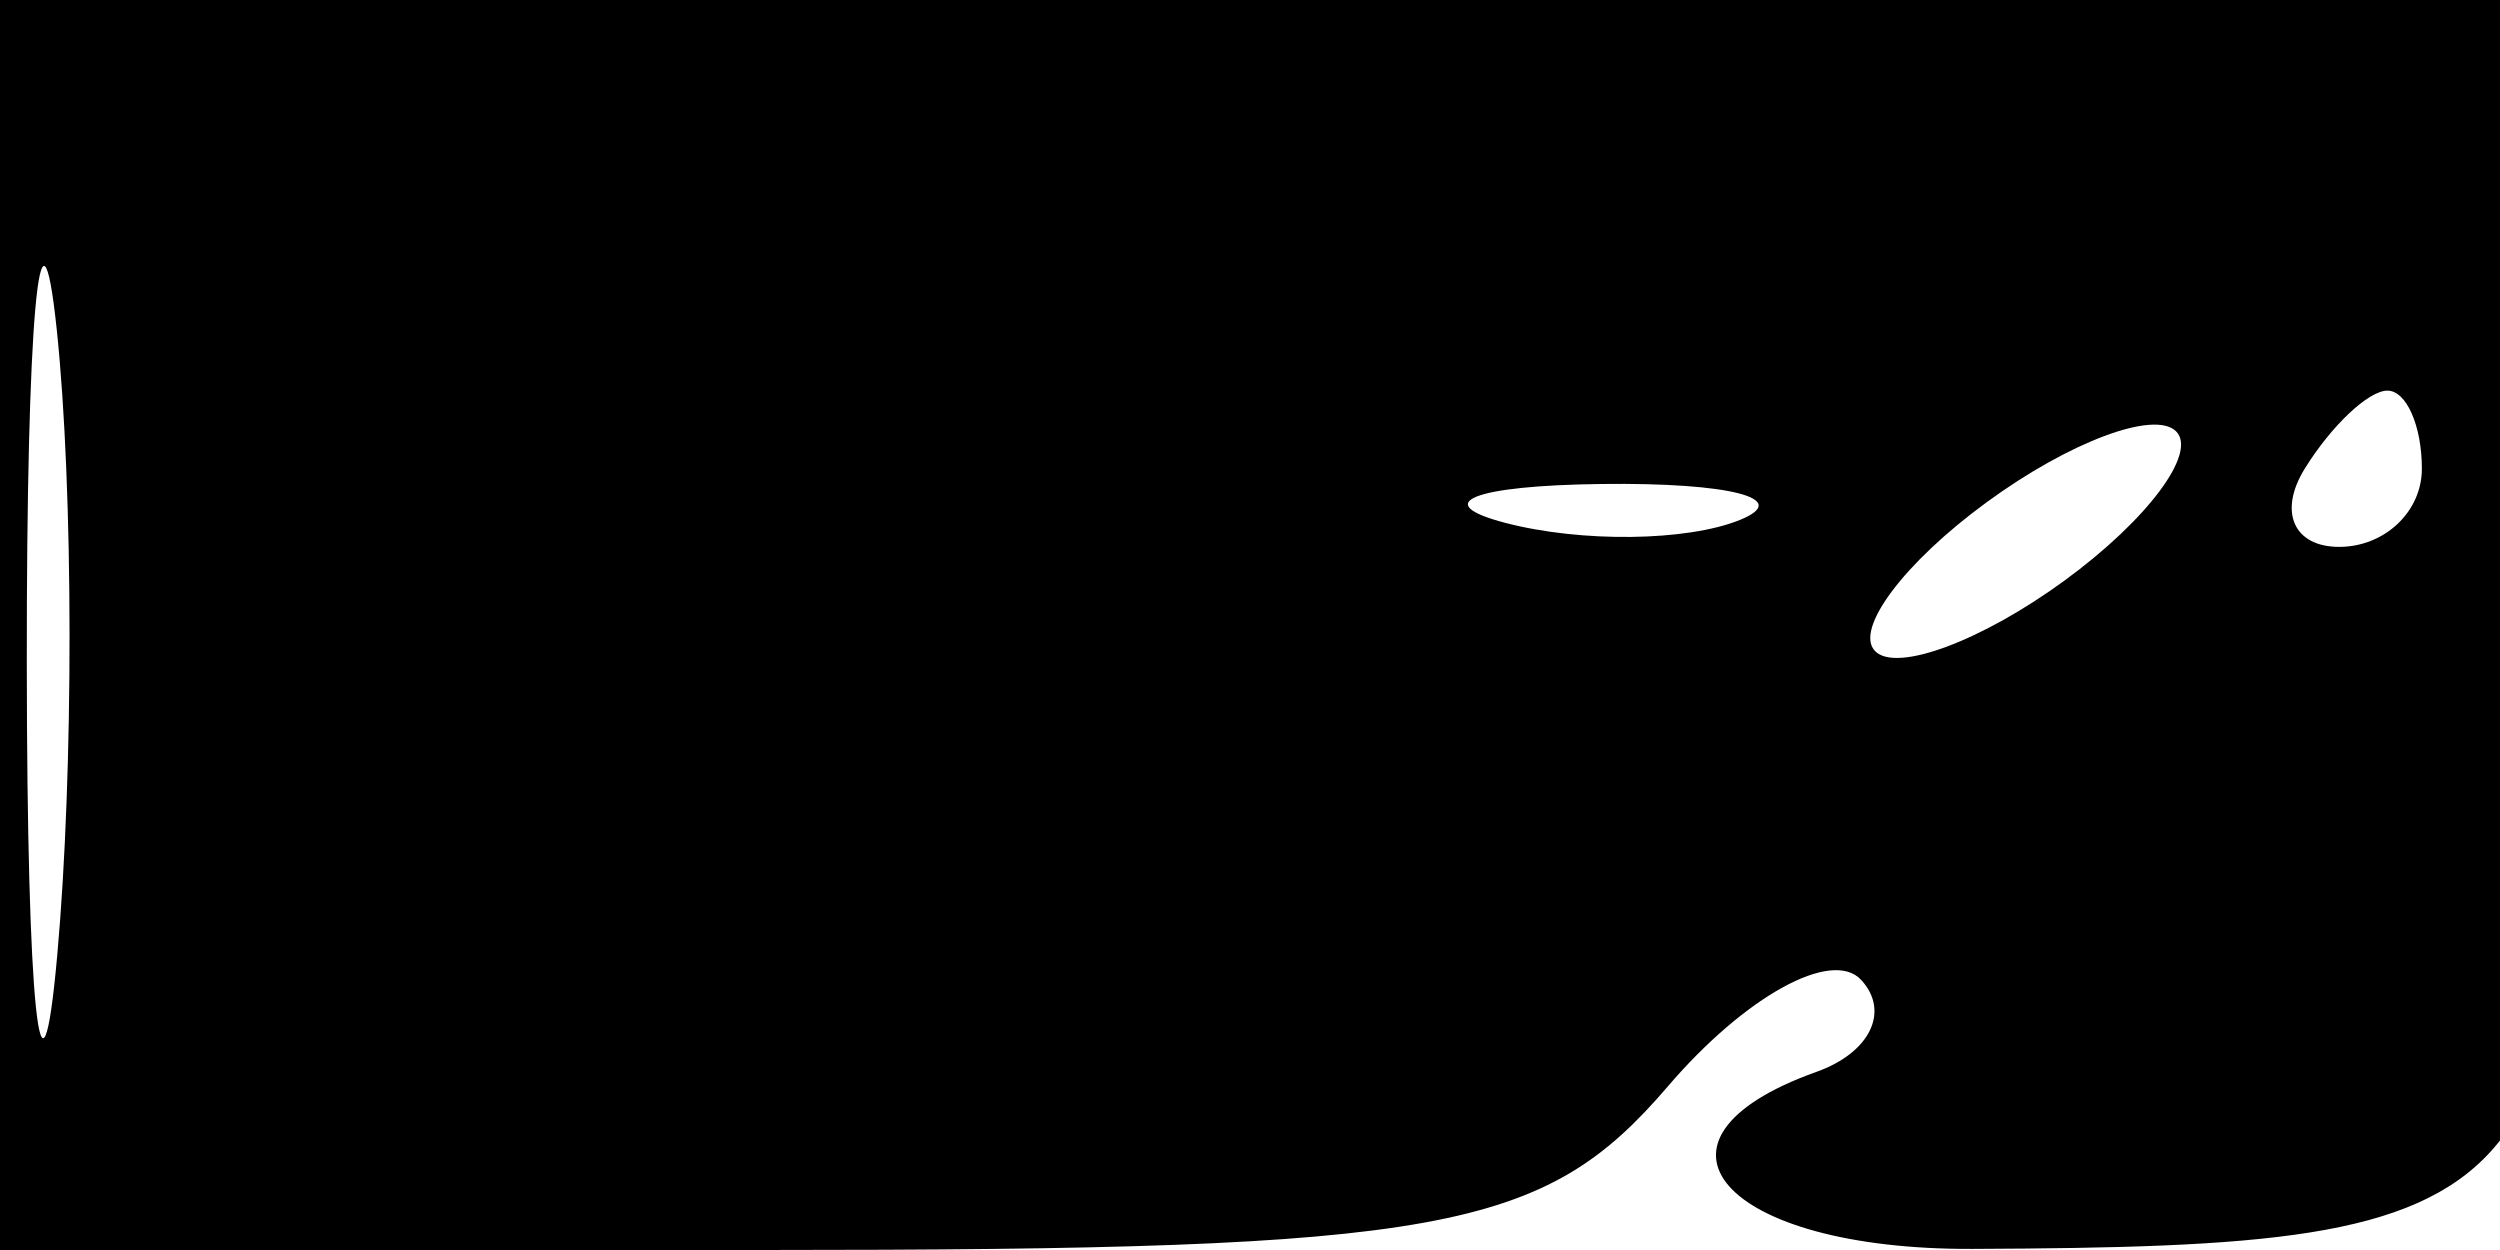 <svg xmlns="http://www.w3.org/2000/svg" width="32" height="16" viewBox="0 0 32 16" version="1.1">
	<path d="M 0 8 L 0 16 9.778 16 C 18.466 16, 19.755 15.767, 21.349 13.905 C 22.336 12.753, 23.448 12.139, 23.822 12.542 C 24.195 12.944, 23.938 13.475, 23.250 13.720 C 20.808 14.592, 22.050 16, 25.250 15.986 C 32.622 15.955, 33 15.535, 33 7.383 L 33 0 16.500 0 L 0 0 0 8 M 0.343 8.500 C 0.346 12.900, 0.522 14.576, 0.733 12.224 C 0.945 9.872, 0.942 6.272, 0.727 4.224 C 0.512 2.176, 0.339 4.100, 0.343 8.500 M 25.429 6.429 C 24.370 7.203, 23.728 8.061, 24.003 8.336 C 24.278 8.611, 25.370 8.203, 26.429 7.429 C 27.488 6.654, 28.129 5.796, 27.854 5.521 C 27.579 5.246, 26.488 5.654, 25.429 6.429 M 29.500 6 C 29.160 6.550, 29.359 7, 29.941 7 C 30.523 7, 31 6.550, 31 6 C 31 5.450, 30.802 5, 30.559 5 C 30.316 5, 29.840 5.450, 29.500 6 M 19.269 6.693 C 20.242 6.947, 21.592 6.930, 22.269 6.656 C 22.946 6.382, 22.150 6.175, 20.500 6.195 C 18.850 6.215, 18.296 6.439, 19.269 6.693" stroke="none" fill="black" fill-rule="evenodd"/>
</svg>
